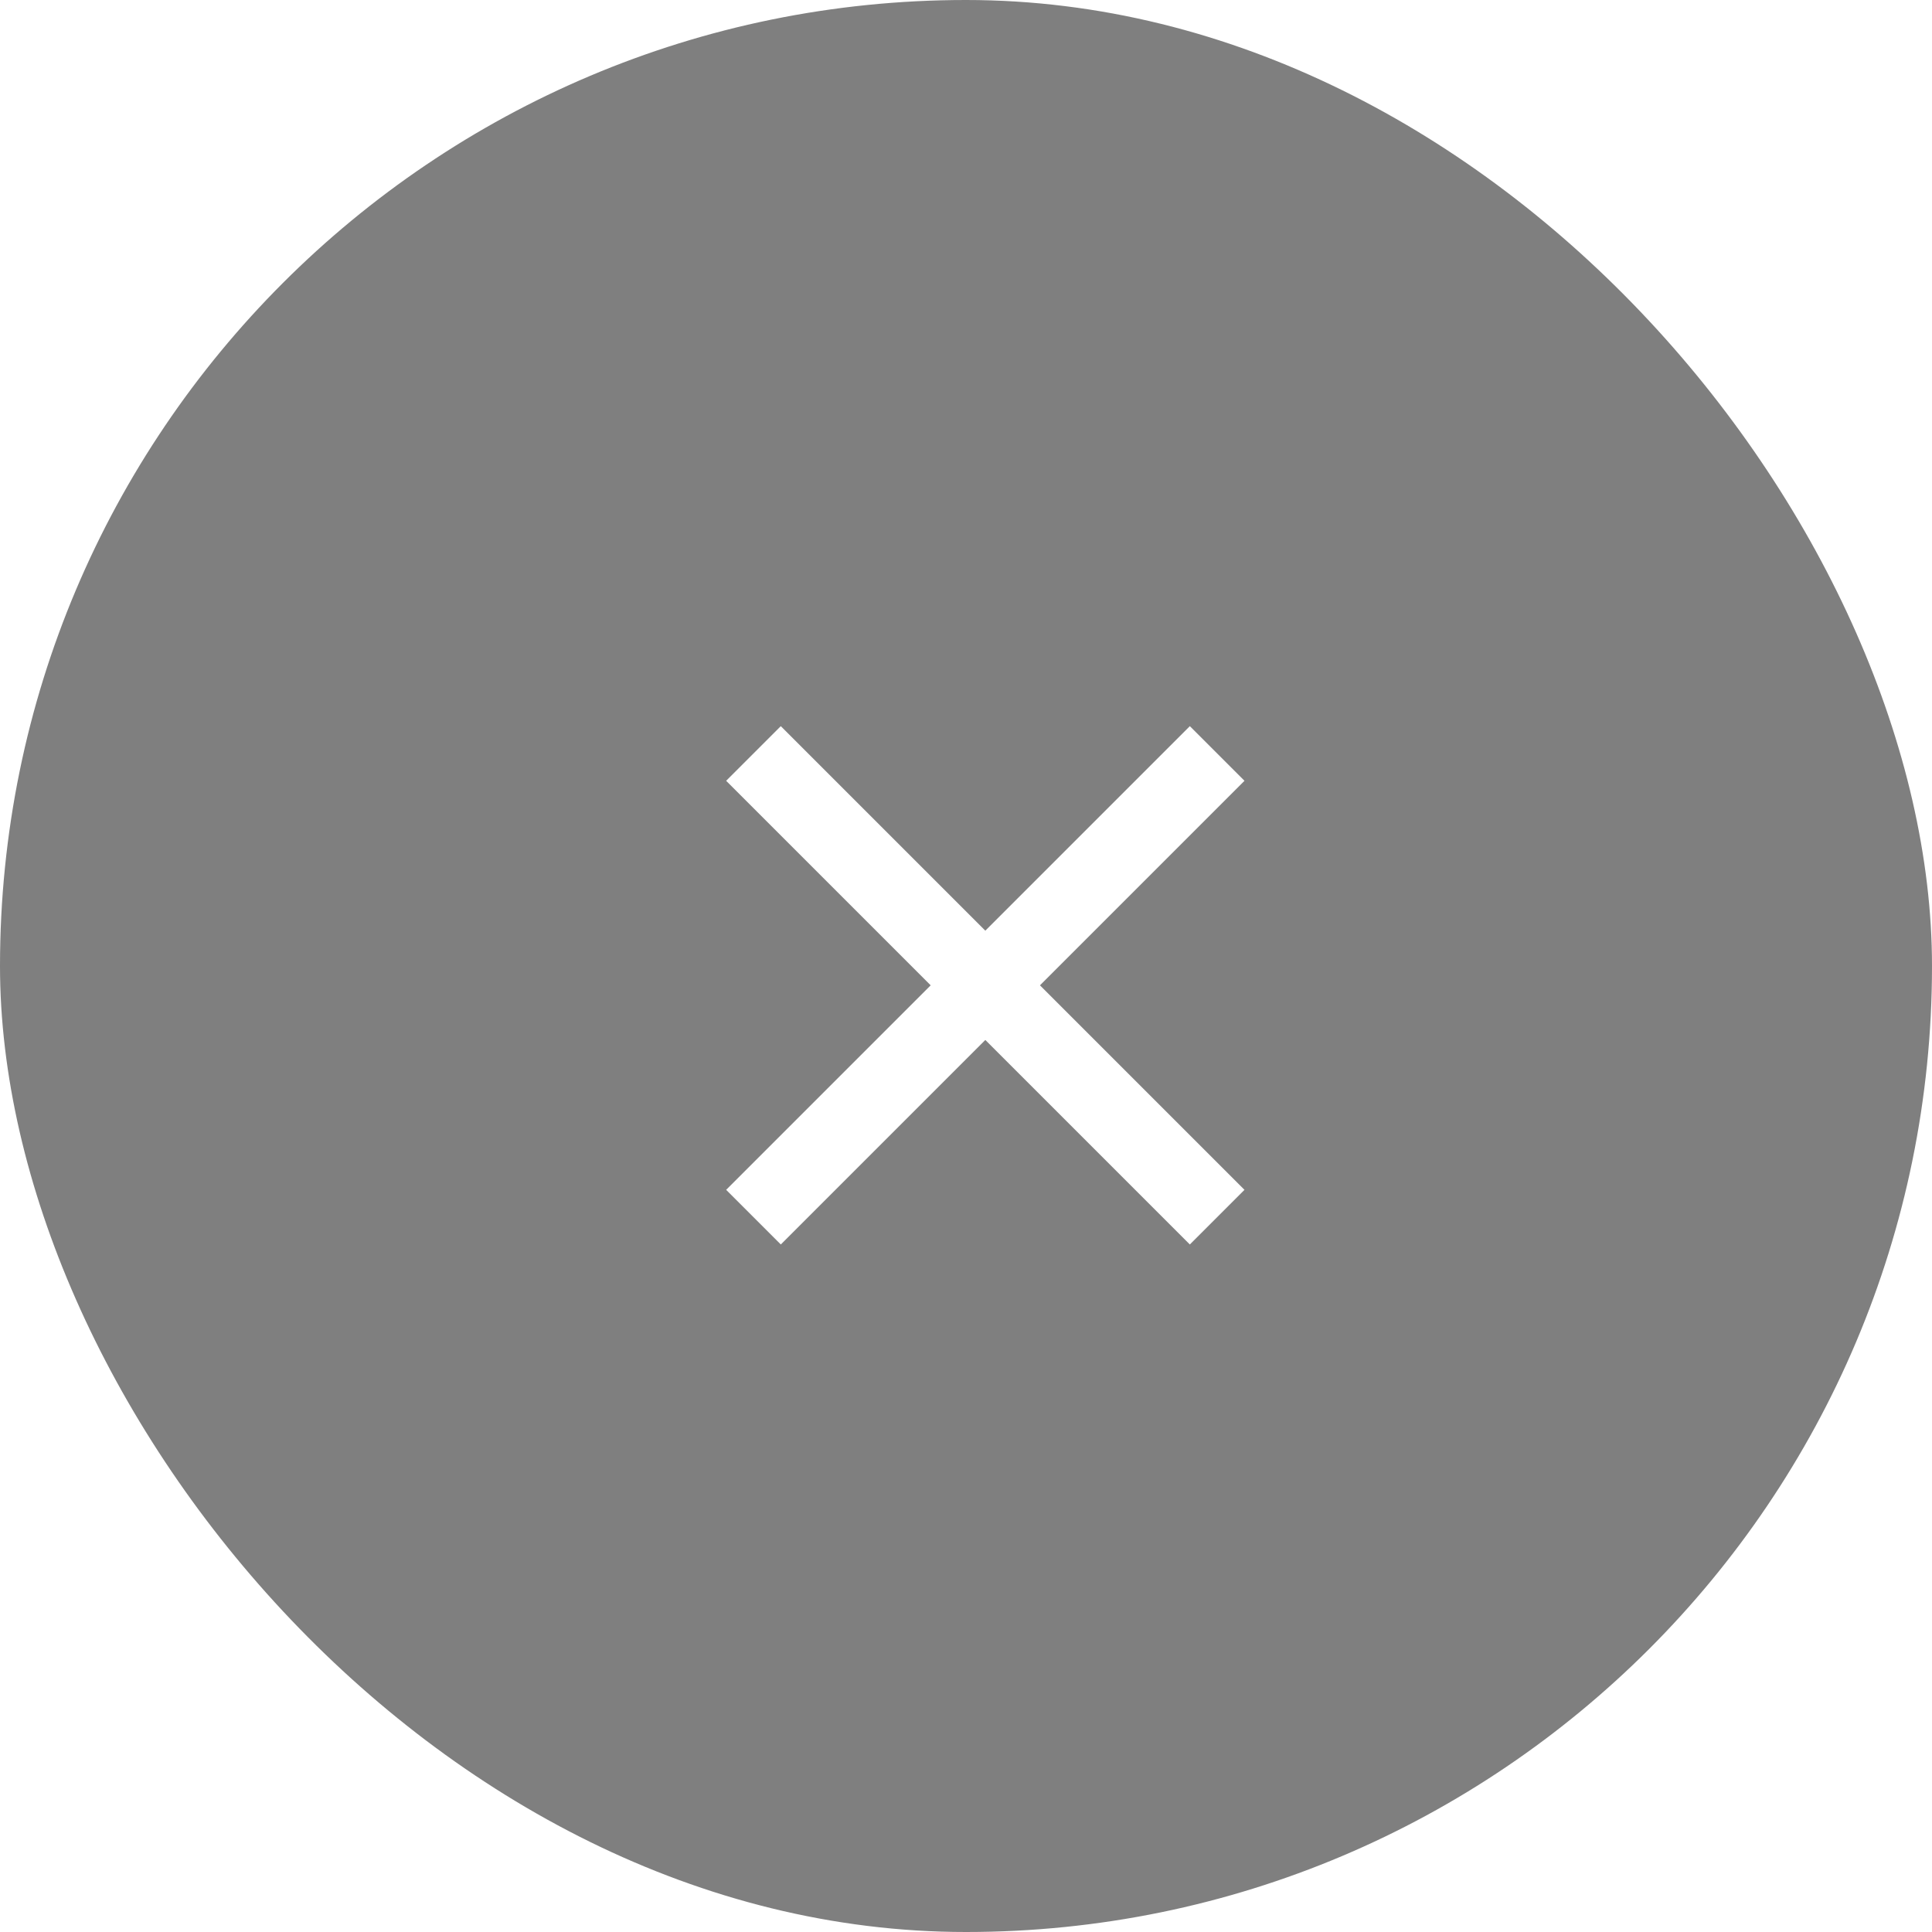 <svg width="50" height="50" viewBox="0 0 50 50" fill="none" xmlns="http://www.w3.org/2000/svg">
<g filter="url(#filter0_b_34_48)">
<rect width="50" height="50" rx="25" fill="black" fill-opacity="0.5" style="mix-blend-mode:hard-light"/>
<path d="M19.5 31.5L31.5 19.5" stroke="white" stroke-width="2"/>
<path d="M19.5 19.5L31.5 31.5" stroke="white" stroke-width="2"/>
</g>
<defs>
<filter id="filter0_b_34_48" x="-50" y="-50" width="150" height="150" filterUnits="userSpaceOnUse" color-interpolation-filters="sRGB">
<feFlood flood-opacity="0" result="BackgroundImageFix"/>
<feGaussianBlur in="BackgroundImageFix" stdDeviation="25"/>
<feComposite in2="SourceAlpha" operator="in" result="effect1_backgroundBlur_34_48"/>
<feBlend mode="normal" in="SourceGraphic" in2="effect1_backgroundBlur_34_48" result="shape"/>
</filter>
</defs>
</svg>
